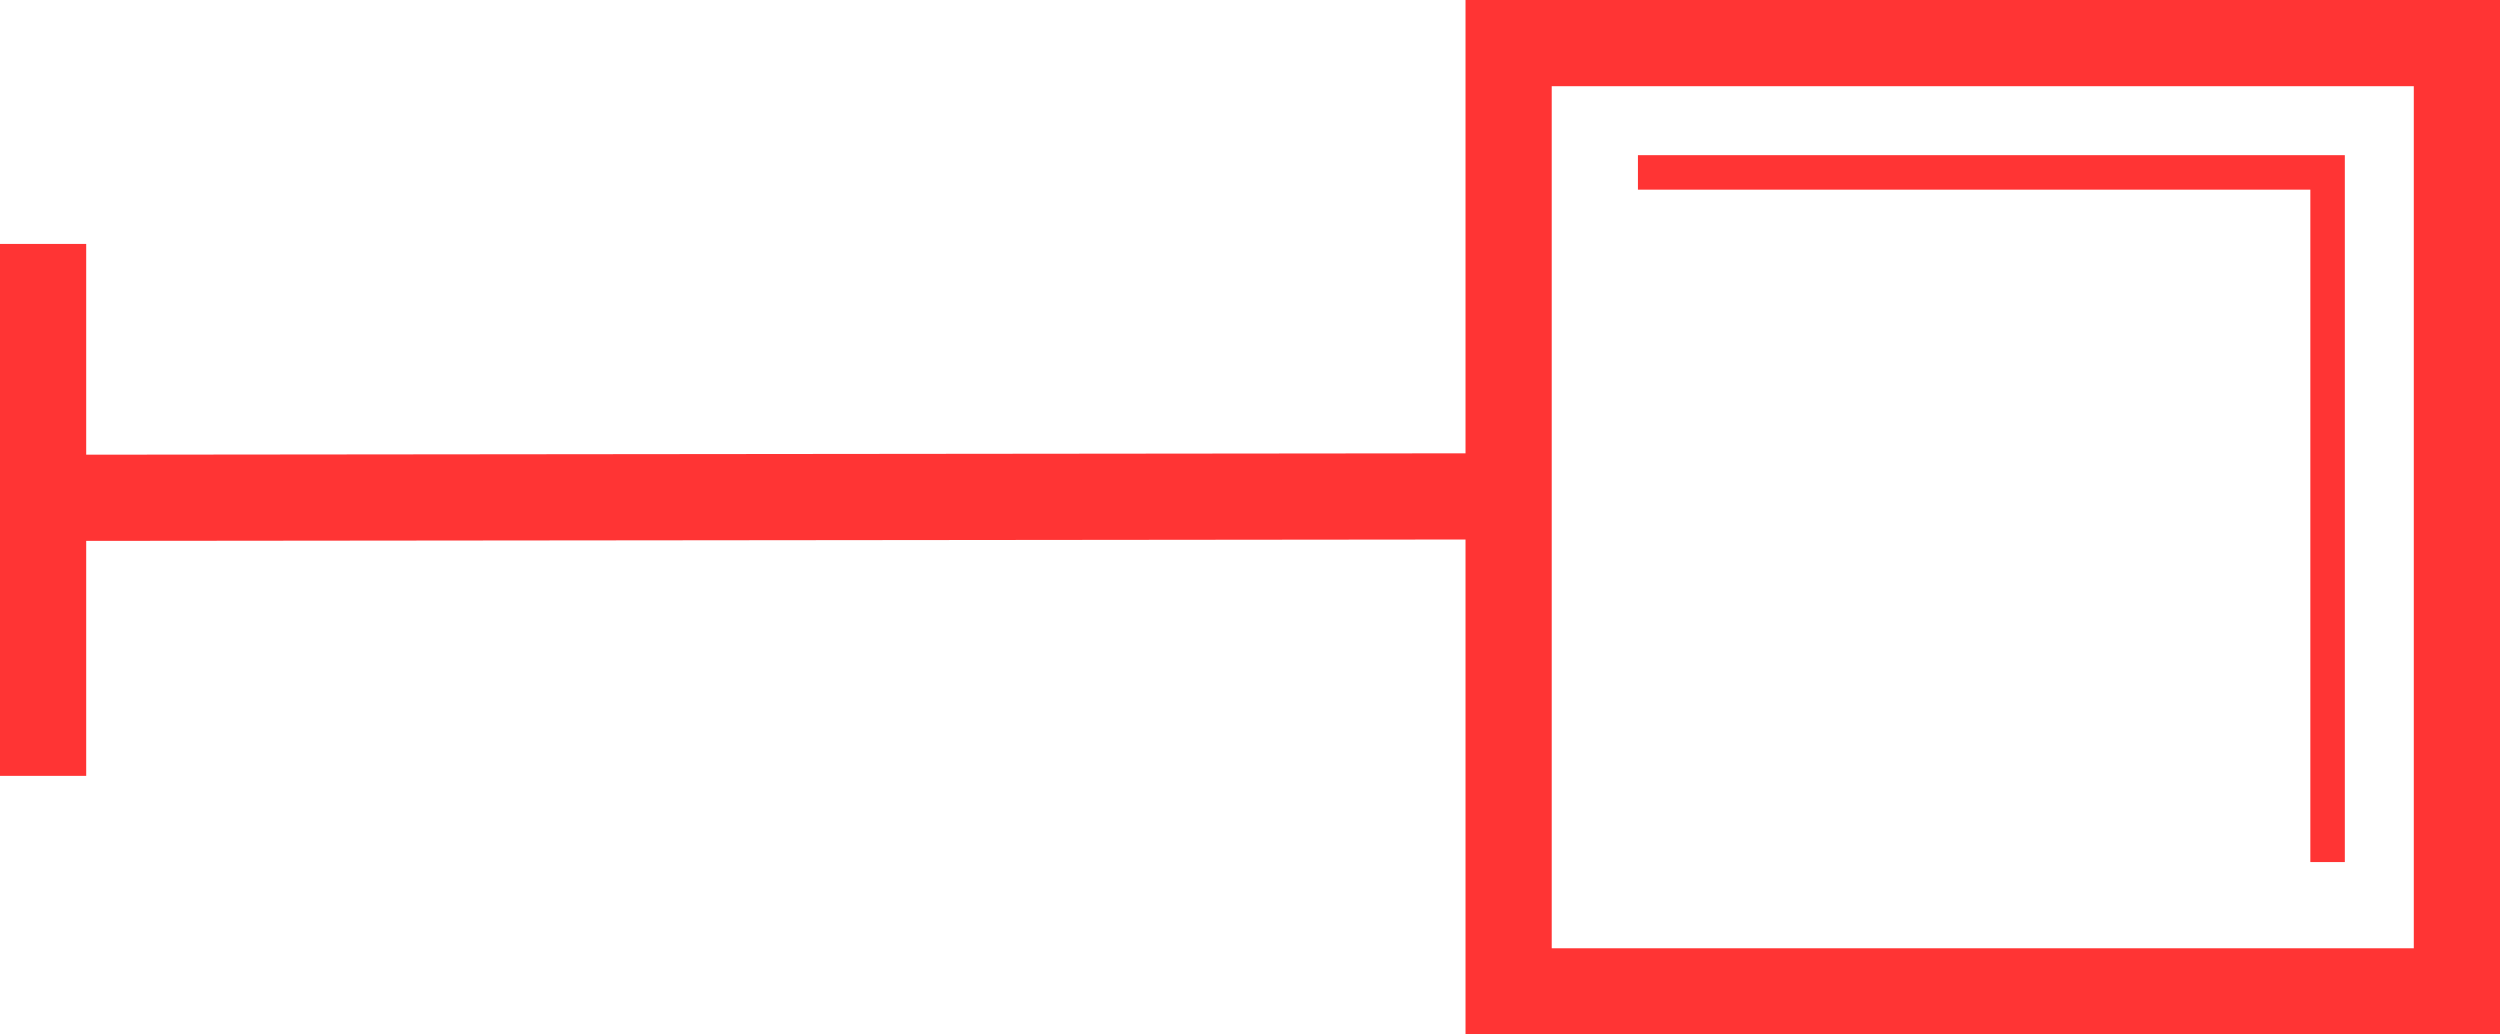 <svg width="29" height="12" viewBox="0 0 29 12" fill="none" xmlns="http://www.w3.org/2000/svg">
<line y1="-0.5" x2="17.29" y2="-0.5" transform="matrix(-1 0.001 0 1 17.416 6.258)" stroke="#FF3434"/>
<line y1="-0.5" x2="6.17" y2="-0.5" transform="matrix(0 -1 -1 0 0 9)" stroke="#FF3434"/>
<rect x="17.5" y="0.5" width="11" height="11" stroke="#FF3434"/>
<path d="M19 2H27V10" stroke="#FF3434" stroke-width="0.4"/>
</svg>
